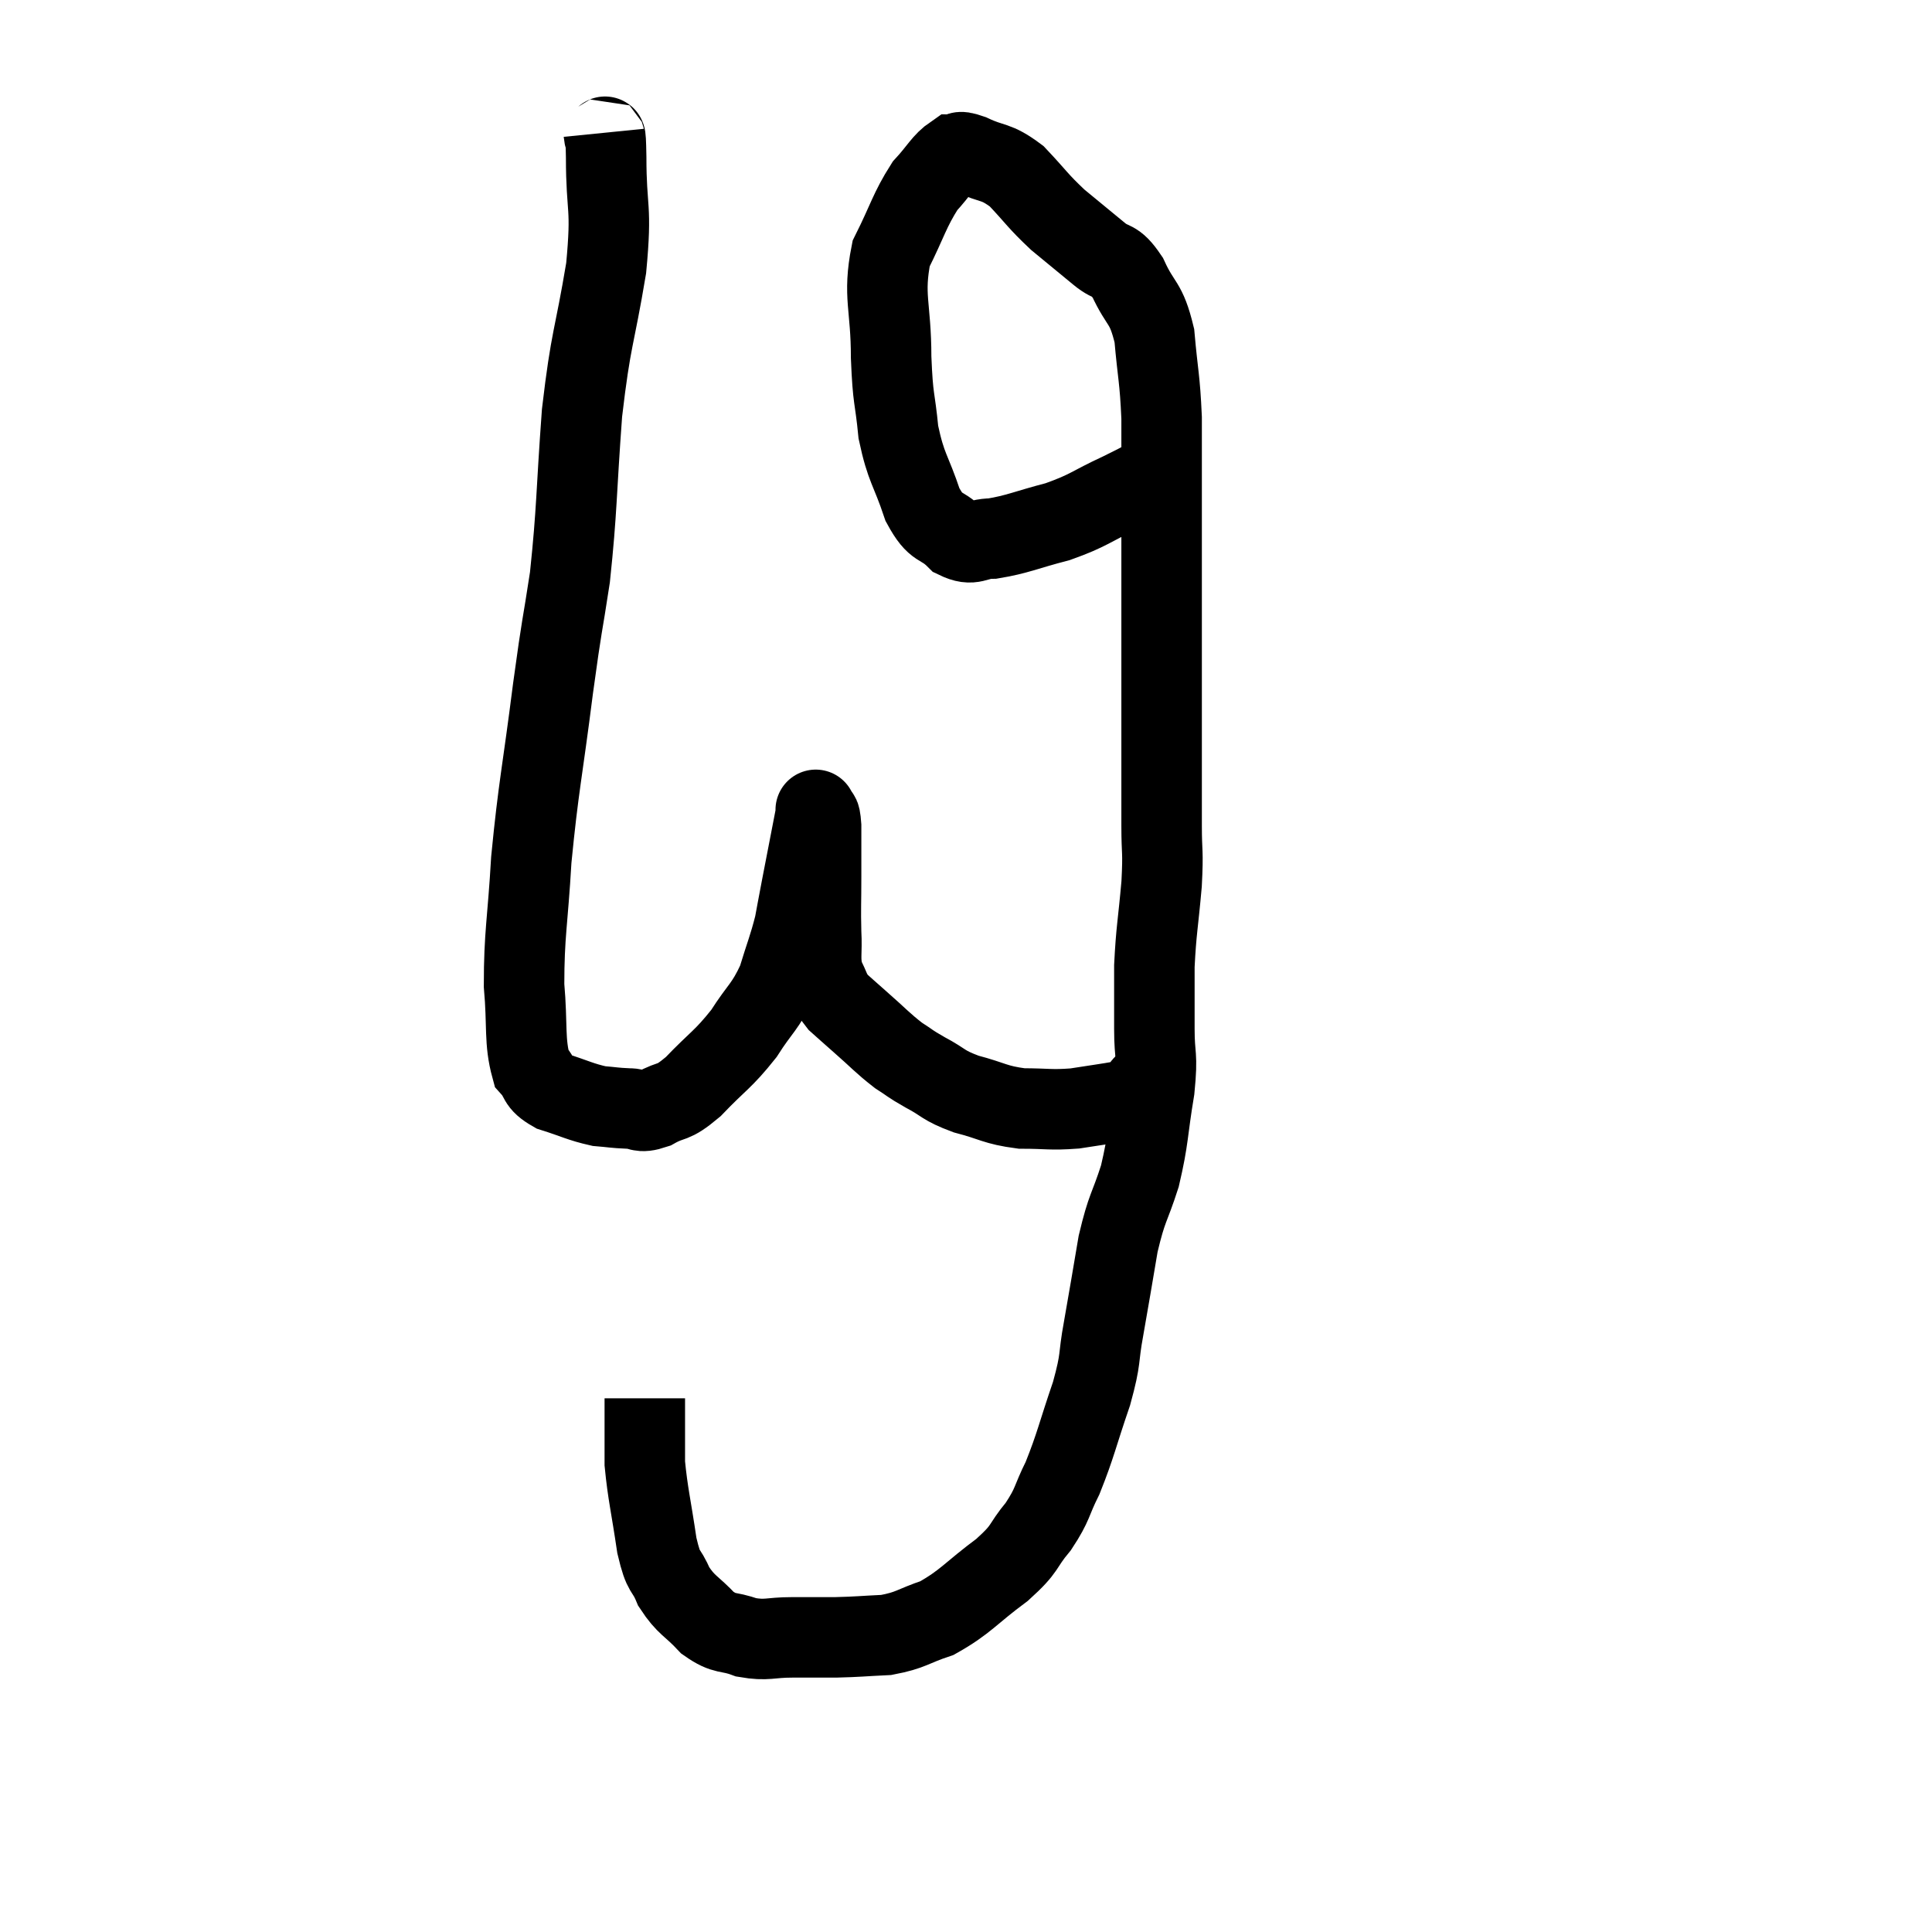 <svg width="48" height="48" viewBox="0 0 48 48" xmlns="http://www.w3.org/2000/svg"><path d="M 15 3.3 C 15.03 3.6, 15.045 3.06, 15.06 3.9 C 15.06 5.28, 15.21 5.07, 15.06 6.66 C 14.76 8.46, 14.685 8.34, 14.46 10.26 C 14.31 12.3, 14.34 12.63, 14.16 14.34 C 13.95 15.72, 13.98 15.345, 13.74 17.1 C 13.47 19.23, 13.38 19.515, 13.2 21.36 C 13.11 22.92, 13.02 23.19, 13.02 24.48 C 13.11 25.5, 13.02 25.86, 13.2 26.52 C 13.47 26.82, 13.32 26.88, 13.74 27.12 C 14.31 27.3, 14.415 27.375, 14.88 27.48 C 15.24 27.51, 15.255 27.525, 15.6 27.54 C 15.93 27.54, 15.855 27.675, 16.26 27.54 C 16.74 27.27, 16.665 27.465, 17.22 27 C 17.85 26.34, 17.955 26.34, 18.48 25.68 C 18.9 25.02, 19.005 25.035, 19.32 24.36 C 19.53 23.67, 19.59 23.565, 19.74 22.98 C 19.83 22.5, 19.785 22.725, 19.92 22.02 C 20.1 21.09, 20.19 20.625, 20.28 20.16 C 20.28 20.16, 20.28 20.16, 20.28 20.16 C 20.28 20.16, 20.28 20.16, 20.28 20.16 C 20.28 20.16, 20.25 20.07, 20.28 20.16 C 20.34 20.34, 20.37 20.115, 20.4 20.52 C 20.4 21.15, 20.4 21.12, 20.4 21.78 C 20.4 22.47, 20.385 22.545, 20.4 23.16 C 20.43 23.7, 20.355 23.805, 20.46 24.24 C 20.64 24.57, 20.595 24.615, 20.82 24.9 C 21.09 25.14, 20.985 25.05, 21.36 25.38 C 21.84 25.8, 21.915 25.905, 22.32 26.22 C 22.65 26.43, 22.56 26.4, 22.98 26.64 C 23.49 26.91, 23.4 26.955, 24 27.18 C 24.69 27.36, 24.705 27.45, 25.38 27.54 C 26.04 27.54, 26.085 27.585, 26.7 27.54 C 27.27 27.45, 27.51 27.42, 27.84 27.36 C 27.93 27.33, 27.885 27.375, 28.02 27.3 C 28.2 27.18, 28.275 27.15, 28.38 27.06 C 28.41 27, 28.35 27, 28.44 26.94 C 28.59 26.88, 28.62 26.88, 28.74 26.82 C 28.83 26.76, 28.875 26.73, 28.92 26.7 L 28.92 26.7" fill="none" stroke="black" stroke-width="2"></path><path d="M 28.98 11.64 C 28.41 11.94, 28.515 11.91, 27.84 12.24 C 27.06 12.6, 27.075 12.675, 26.28 12.96 C 25.47 13.17, 25.29 13.275, 24.66 13.38 C 24.21 13.38, 24.195 13.59, 23.76 13.38 C 23.34 12.96, 23.28 13.2, 22.92 12.54 C 22.62 11.64, 22.515 11.655, 22.32 10.74 C 22.23 9.81, 22.185 9.99, 22.14 8.88 C 22.14 7.59, 21.93 7.365, 22.14 6.3 C 22.56 5.46, 22.59 5.235, 22.98 4.62 C 23.34 4.23, 23.415 4.035, 23.7 3.84 C 23.91 3.84, 23.73 3.705, 24.12 3.84 C 24.69 4.11, 24.72 3.975, 25.26 4.38 C 25.77 4.92, 25.77 4.98, 26.28 5.46 C 26.79 5.88, 26.865 5.94, 27.3 6.3 C 27.66 6.6, 27.675 6.39, 28.02 6.9 C 28.35 7.62, 28.47 7.47, 28.68 8.34 C 28.77 9.36, 28.815 9.375, 28.86 10.38 C 28.86 11.37, 28.86 11.4, 28.86 12.36 C 28.86 13.29, 28.86 13.29, 28.86 14.22 C 28.86 15.15, 28.86 14.97, 28.86 16.08 C 28.86 17.37, 28.86 17.55, 28.86 18.66 C 28.86 19.59, 28.86 19.695, 28.86 20.52 C 28.86 21.24, 28.905 21.09, 28.86 21.96 C 28.77 22.98, 28.725 23.1, 28.68 24 C 28.68 24.78, 28.68 24.795, 28.68 25.56 C 28.68 26.31, 28.77 26.145, 28.68 27.06 C 28.5 28.14, 28.545 28.26, 28.32 29.22 C 28.05 30.06, 28.005 29.955, 27.78 30.9 C 27.6 31.95, 27.585 32.07, 27.42 33 C 27.27 33.81, 27.375 33.69, 27.12 34.62 C 26.76 35.67, 26.73 35.895, 26.4 36.72 C 26.1 37.32, 26.175 37.35, 25.8 37.92 C 25.35 38.46, 25.53 38.43, 24.9 39 C 24.09 39.6, 24 39.795, 23.28 40.2 C 22.65 40.41, 22.65 40.5, 22.02 40.62 C 21.39 40.65, 21.345 40.665, 20.76 40.68 C 20.22 40.68, 20.235 40.68, 19.68 40.68 C 19.11 40.68, 19.065 40.77, 18.54 40.68 C 18.06 40.5, 18.03 40.635, 17.58 40.32 C 17.16 39.87, 17.055 39.9, 16.74 39.42 C 16.53 38.91, 16.5 39.165, 16.32 38.4 C 16.17 37.38, 16.095 37.125, 16.02 36.36 C 16.02 35.85, 16.02 35.7, 16.02 35.34 C 16.02 35.13, 16.02 35.07, 16.02 34.92 C 16.02 34.83, 16.02 34.785, 16.02 34.74 L 16.02 34.74" fill="none" stroke="black" stroke-width="2"></path></svg>
